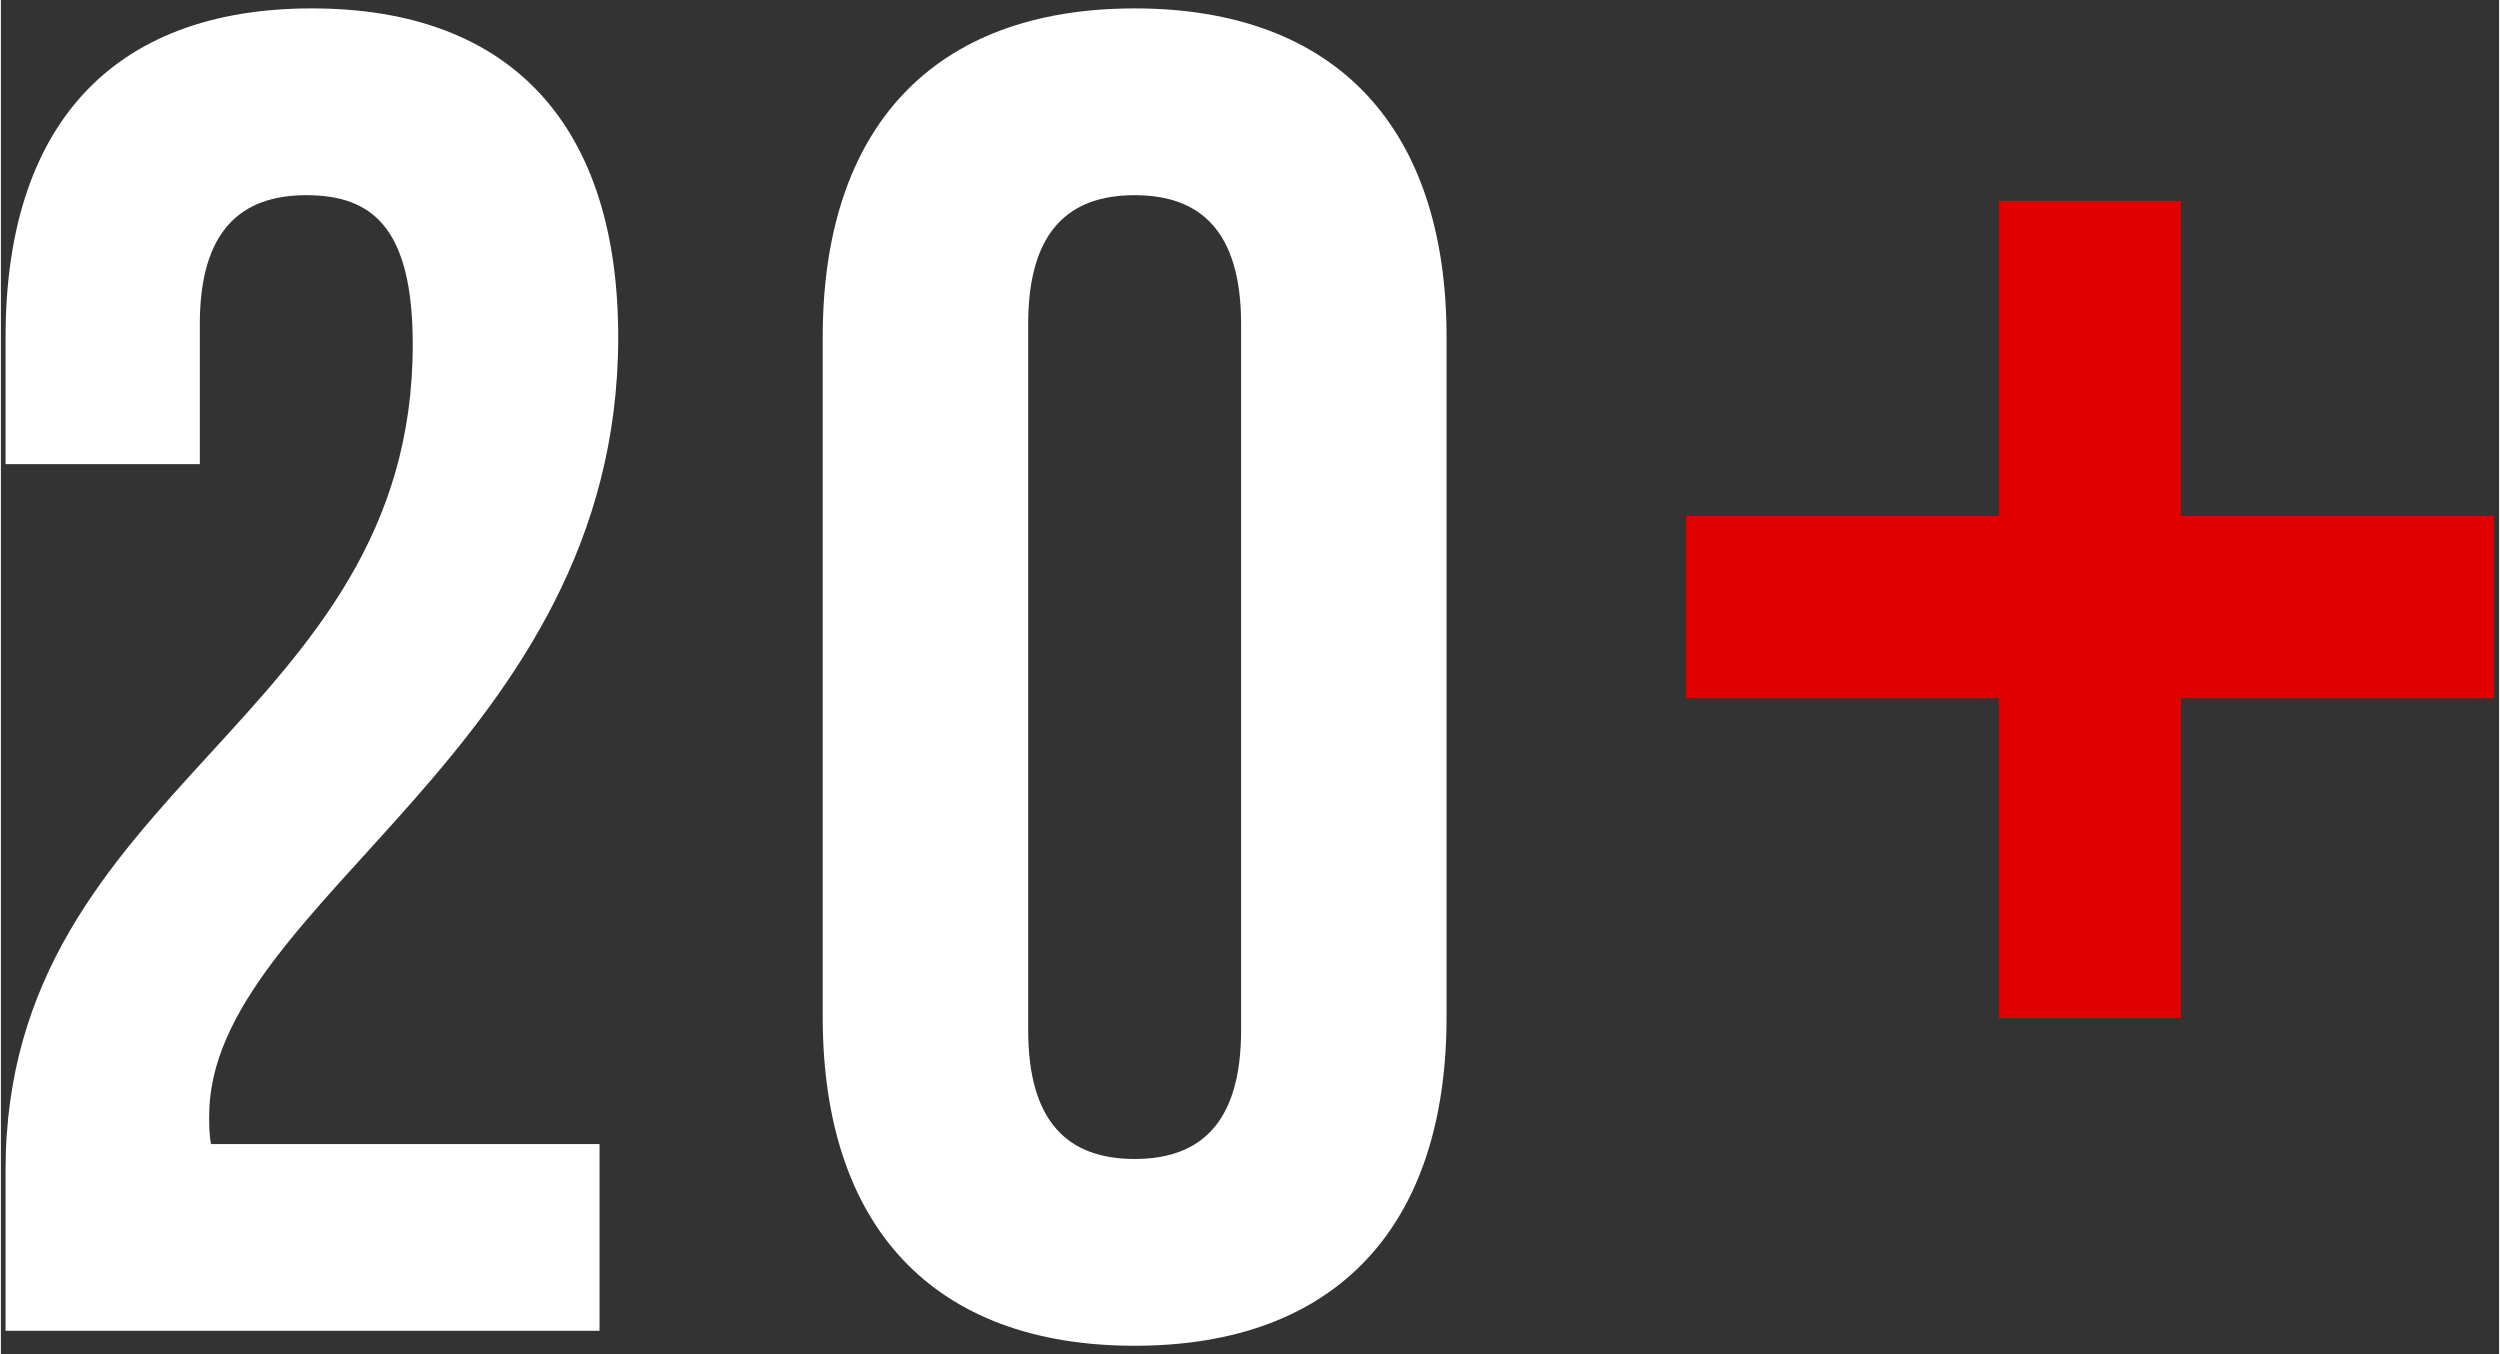 <svg width="96" height="52" viewBox="0 0 107 58" fill="none" xmlns="http://www.w3.org/2000/svg">
<rect x="0" y="0" width="107" height="58" fill="#333333" stroke="none"/>
<path d="M17.64 14.76C17.64 30.92 0.2 33.64 0.2 50.12V57H25.64V49H9C8.92 48.6 8.92 48.2 8.92 47.8C8.92 38.6 26.44 32.04 26.44 14.44C26.44 5.48 21.96 0.36 13.32 0.36C4.68 0.36 0.2 5.48 0.2 14.44V19.88H8.52V13.88C8.52 9.88 10.28 8.36 13.08 8.36C15.88 8.36 17.64 9.72 17.64 14.76Z" fill="white"/>
<path d="M43.999 13.88C43.999 9.88 45.759 8.36 48.559 8.36C51.359 8.36 53.119 9.88 53.119 13.88V44.12C53.119 48.12 51.359 49.64 48.559 49.64C45.759 49.64 43.999 48.12 43.999 44.12V13.88ZM35.199 43.56C35.199 52.52 39.919 57.64 48.559 57.64C57.199 57.64 61.919 52.52 61.919 43.56V14.44C61.919 5.48 57.199 0.36 48.559 0.36C39.919 0.36 35.199 5.48 35.199 14.44V43.56Z" fill="white"/>
<path d="M93.376 8.6H85.576V22.1H72.176V29.9H85.576V43.6H93.376V29.9H106.776V22.1H93.376V8.6Z" fill="#E10000"/>
</svg>
